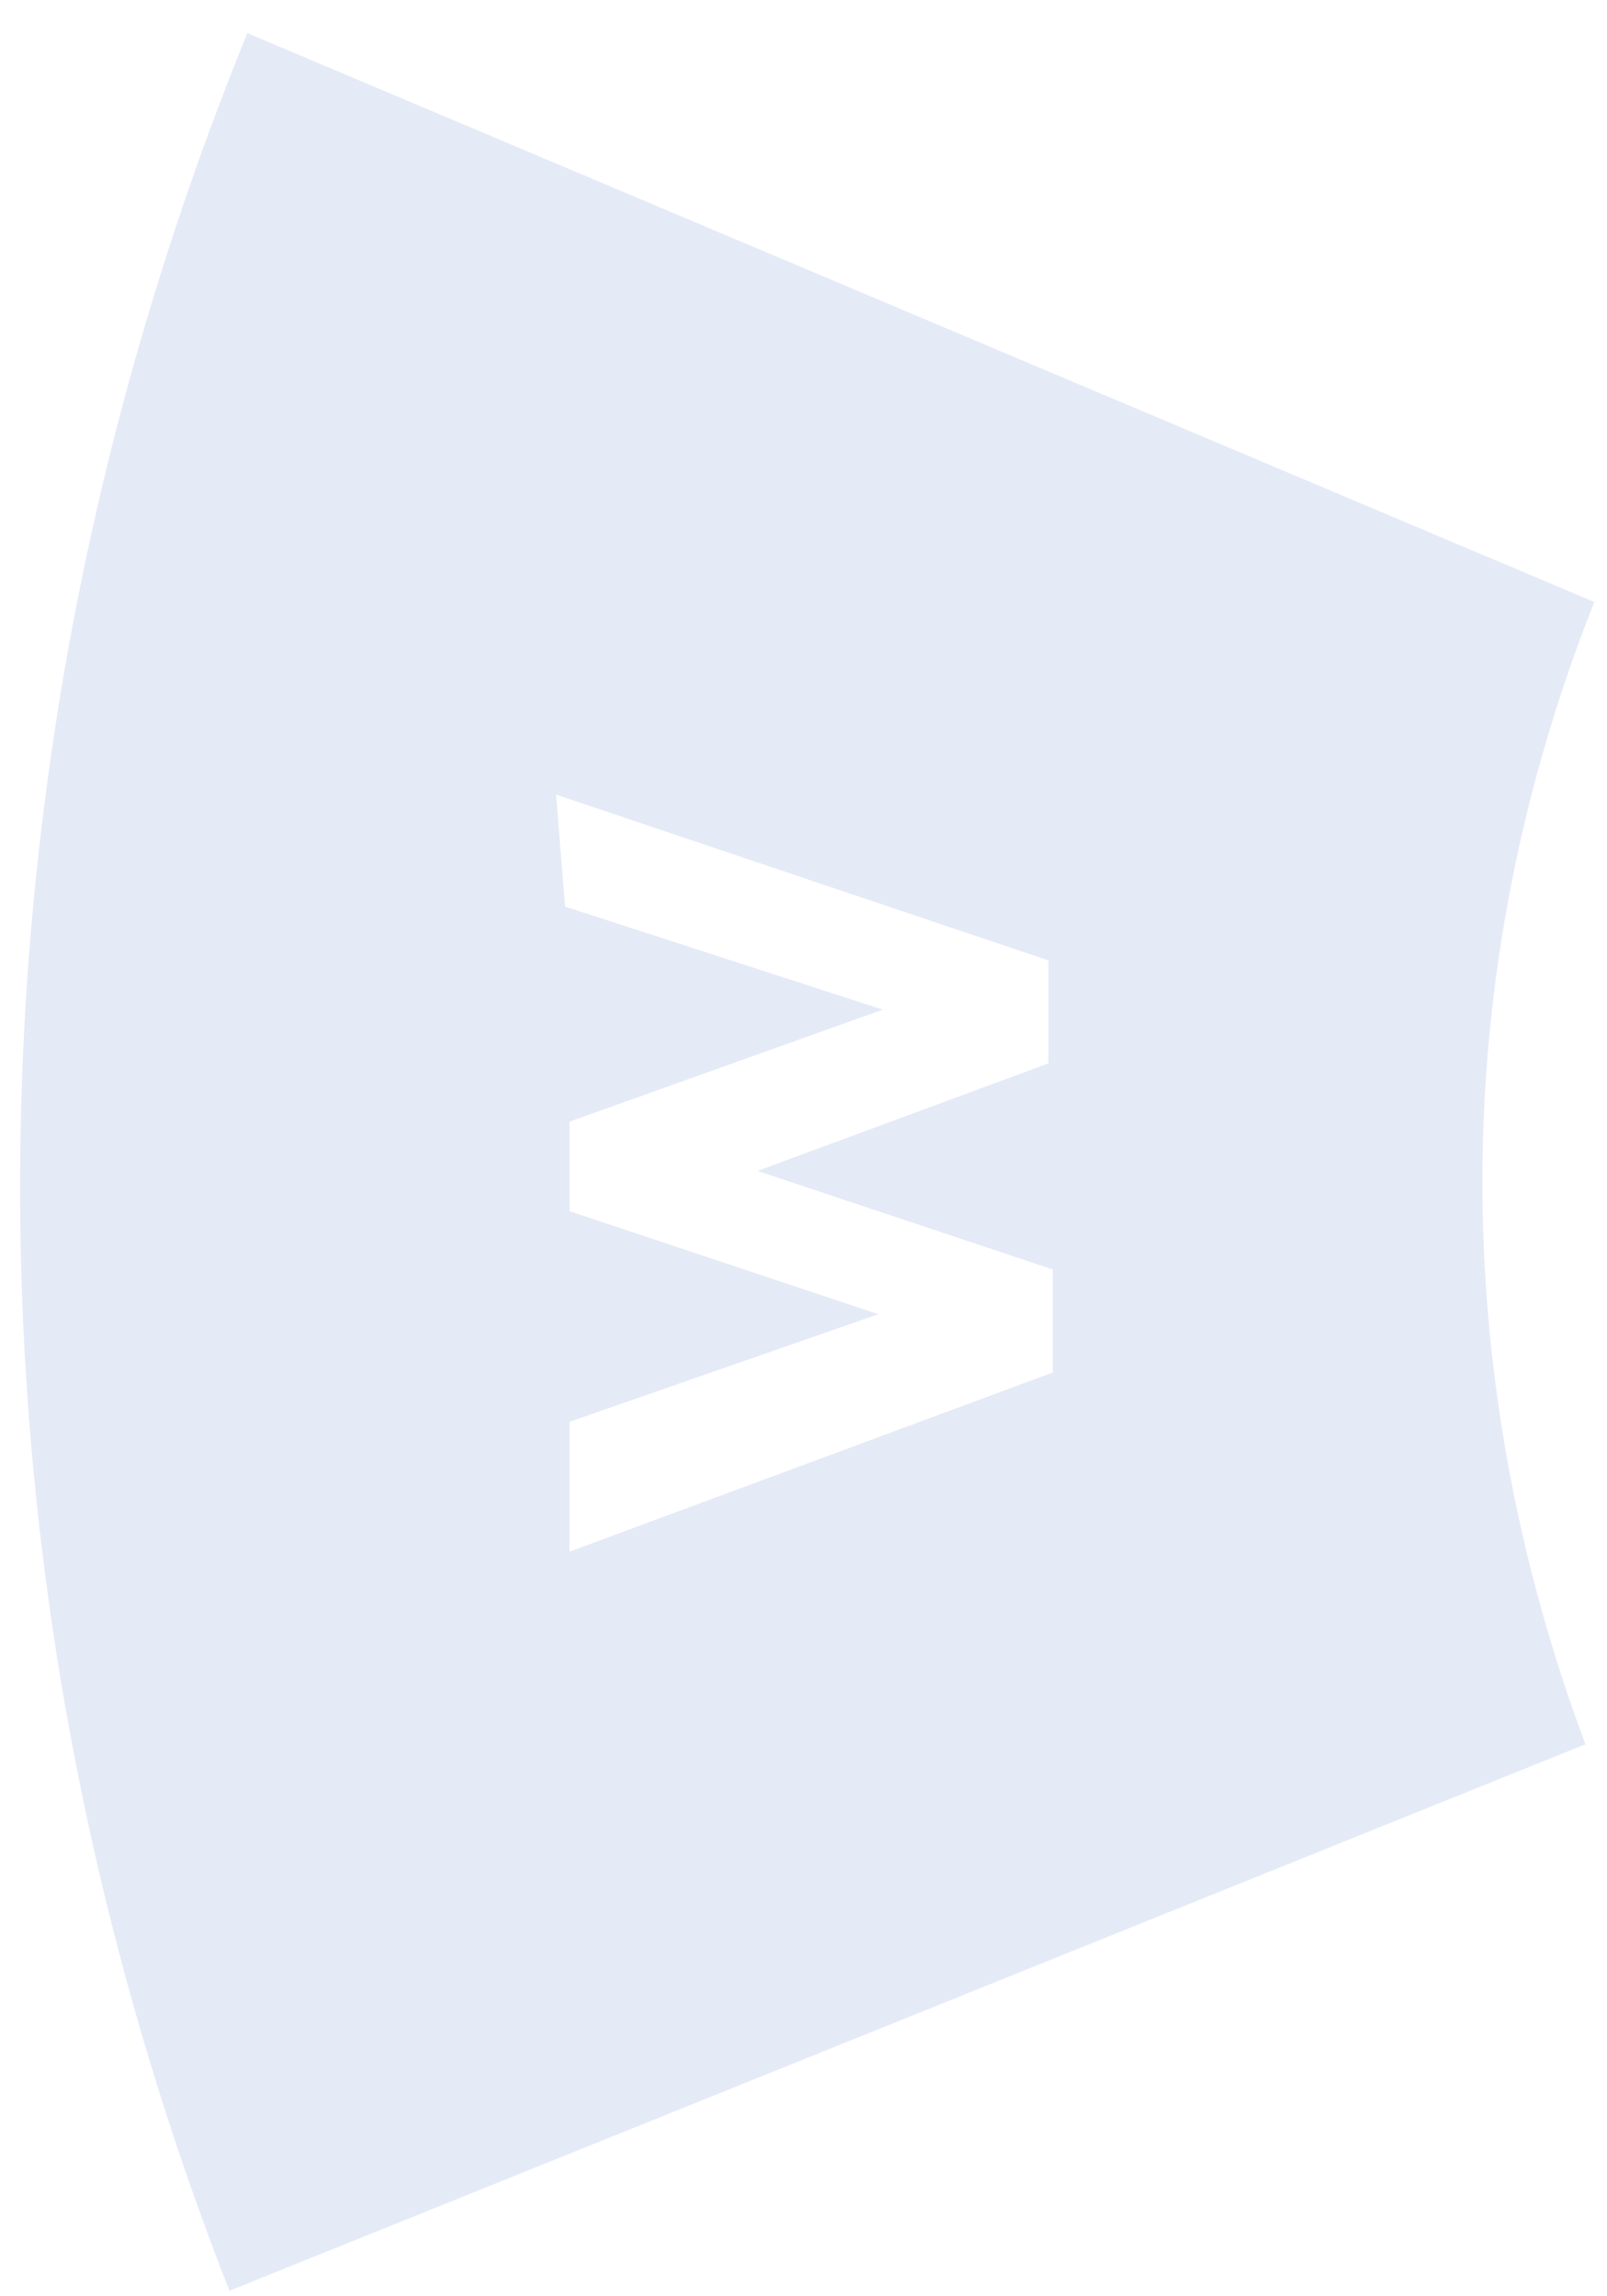 <svg width="42" height="60" viewBox="0 0 42 60" fill="none" xmlns="http://www.w3.org/2000/svg">
    <path d="M41.669 15.73L6.464 0.866C-1.255 19.827 -1.489 40.778 5.996 59.856L41.435 45.577C37.809 35.862 37.809 25.445 41.669 15.73ZM14.885 40.544V37.15L22.955 34.34L14.885 31.648V29.308L23.072 26.381L14.768 23.689L14.534 20.763L27.4 25.094V27.786L19.797 30.595L27.517 33.17V35.862L14.885 40.544Z" fill="#E5EAF7"/>
</svg>
